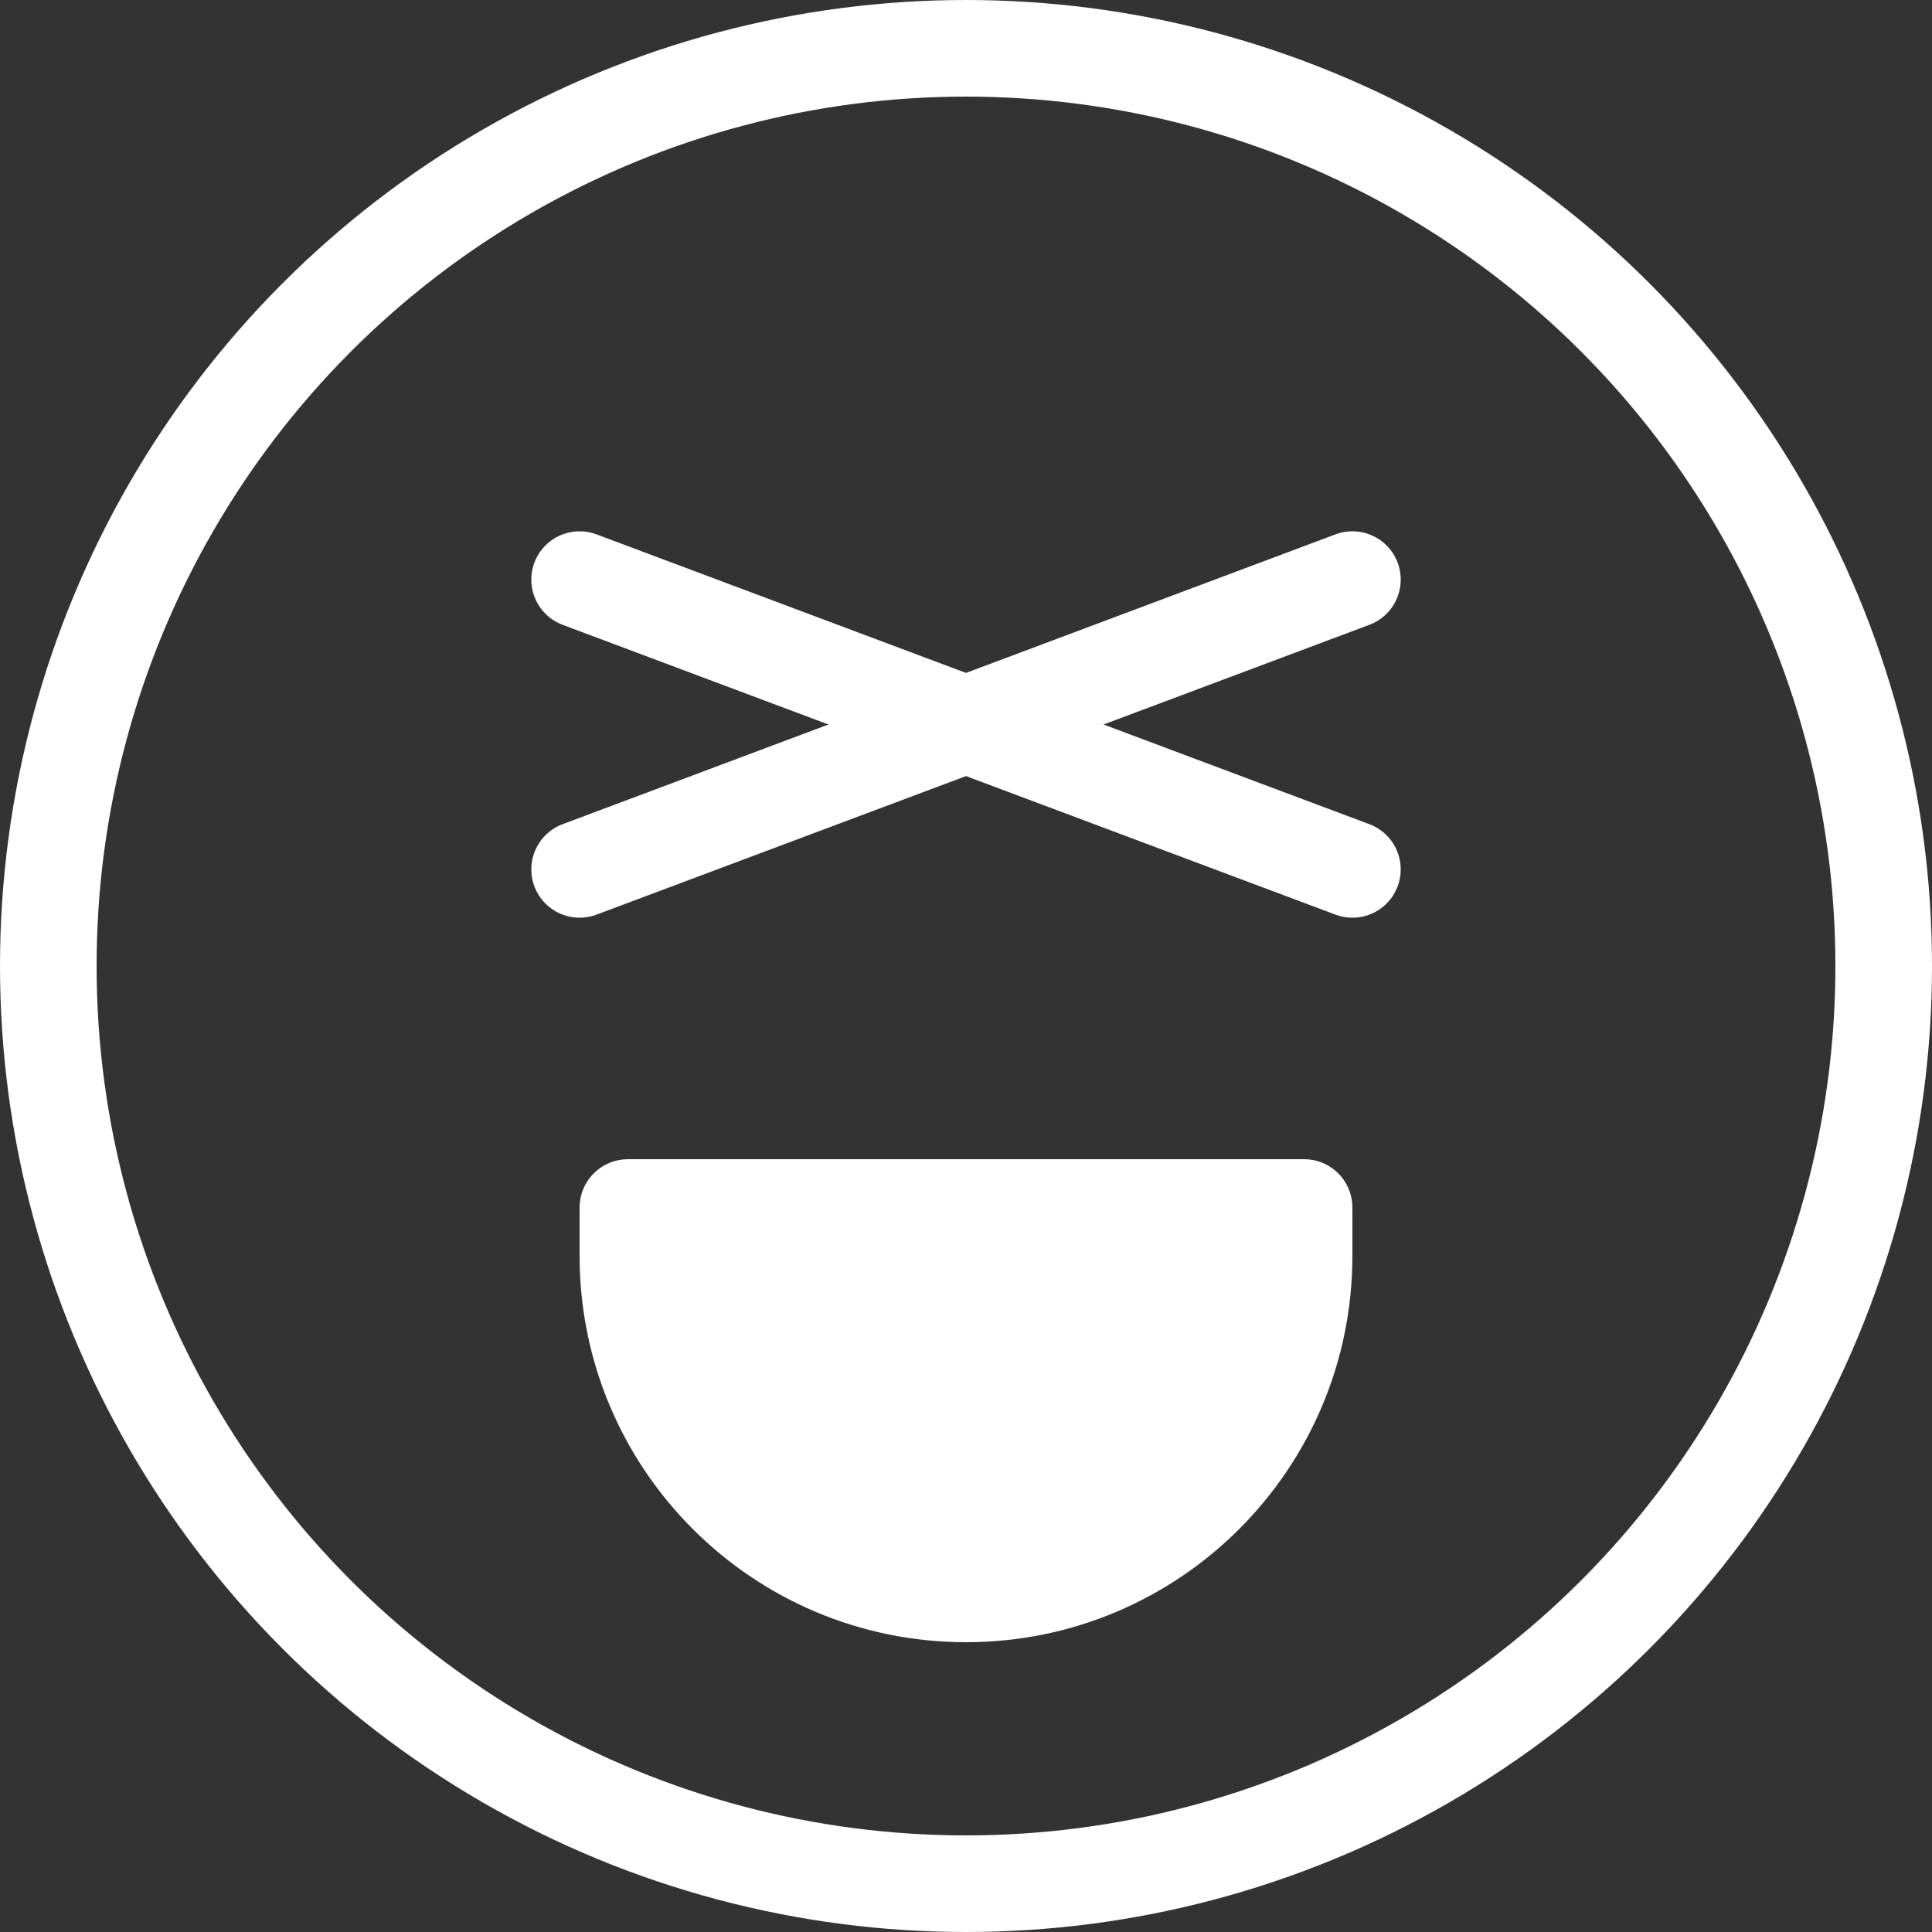 <svg width="20" height="20" viewBox="0 0 20 20" fill="none" xmlns="http://www.w3.org/2000/svg">
<rect x="0" y="0" width="20" height="20" fill="#333333" stroke="none"/>
<circle cx="10" cy="10" r="9.5" stroke="white" stroke-linecap="round"/>
<path d="M14 6L6 9" stroke="white" stroke-linecap="round"/>
<path d="M6 6L14 9" stroke="white" stroke-linecap="round"/>
<path d="M6 12.556C6 12.504 6 12.478 6.002 12.456C6.023 12.215 6.215 12.023 6.456 12.002C6.478 12 6.504 12 6.556 12H13.444C13.496 12 13.522 12 13.544 12.002C13.785 12.023 13.977 12.215 13.998 12.456C14 12.478 14 12.504 14 12.556V13C14 15.209 12.209 17 10 17C7.791 17 6 15.209 6 13V12.556Z" fill="white"/>
</svg>
